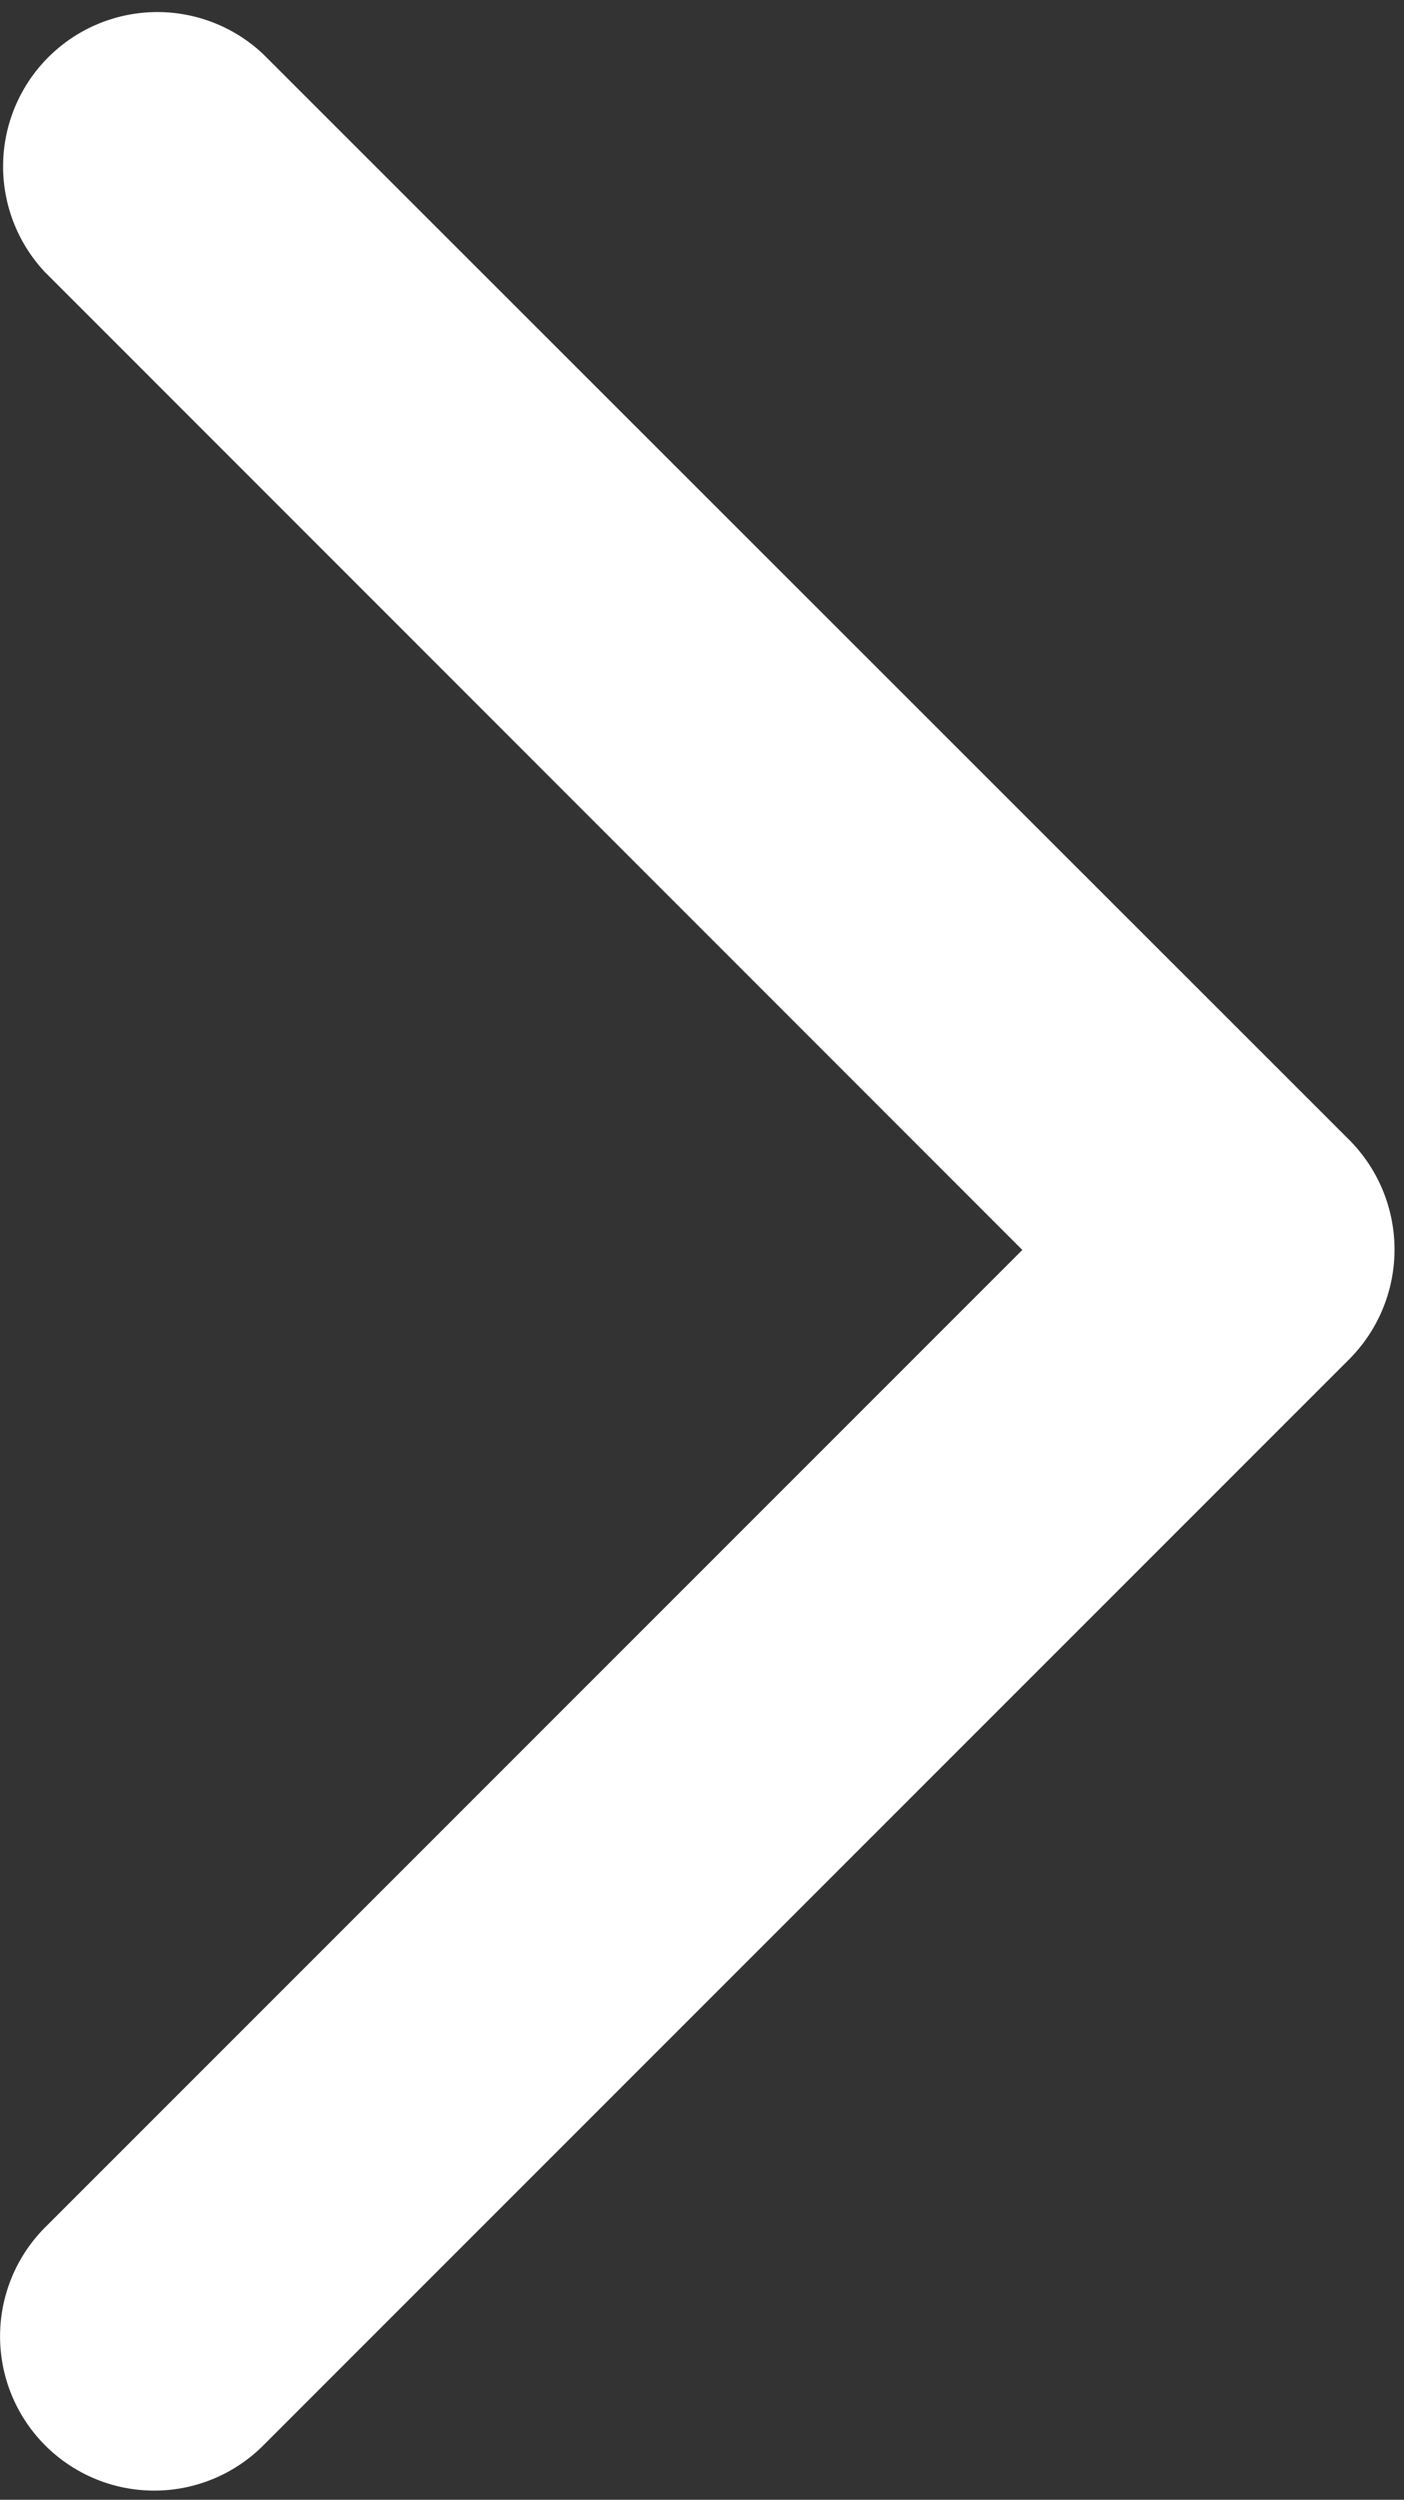 <svg xmlns="http://www.w3.org/2000/svg" width="10.895" height="19.387" viewBox="0 0 10.895 19.387">
  <rect x="0" y="0" width="10.895" height="19.387" fill="#333333" stroke="none"/>
  <g id="back" transform="translate(0.25 0.322)">
    <g id="Group_17727" data-name="Group 17727" transform="translate(0 0)">
      <path id="Chevron_Right" d="M64.159,10.041,55.73,18.467a.946.946,0,0,1-1.34-1.337l7.76-7.757L54.392,1.616A.947.947,0,0,1,55.731.278L64.16,8.7A.955.955,0,0,1,64.159,10.041Z" transform="translate(-54.113 -0.001)" fill="#fff" stroke="#fff" stroke-width="0.5"/>
    </g>
  </g>
</svg>
